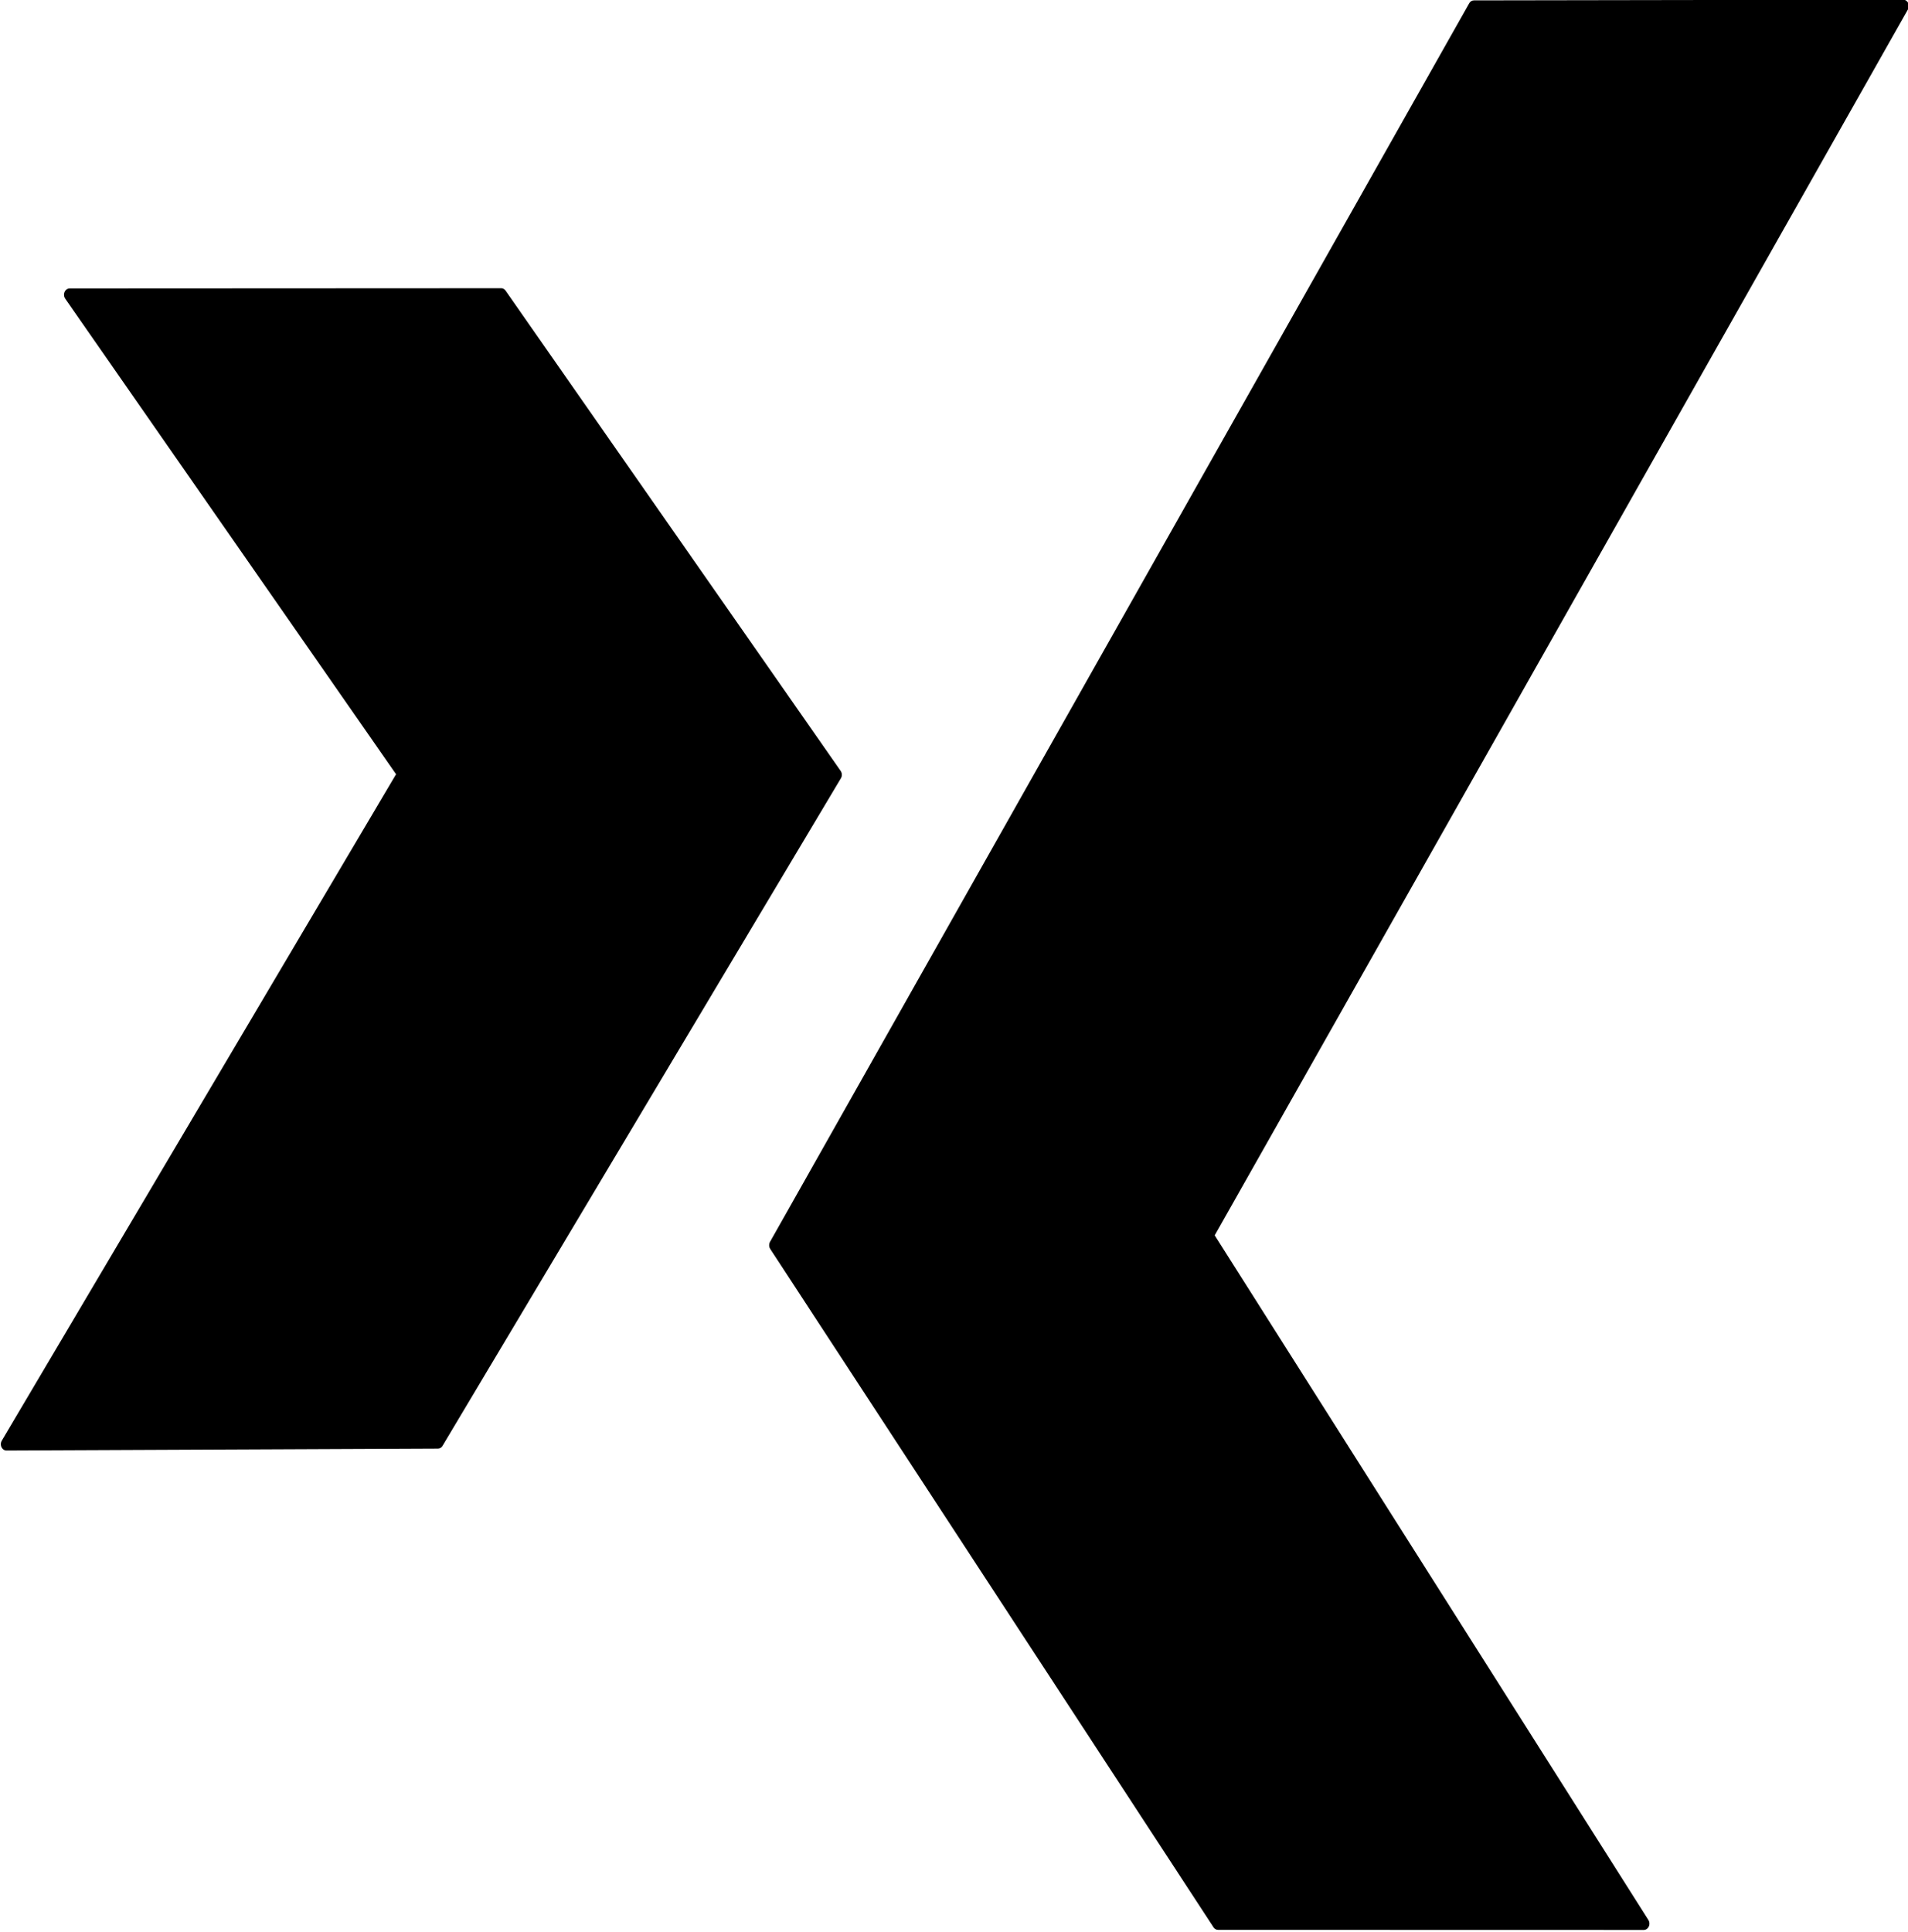 <?xml version="1.0" encoding="UTF-8" standalone="no"?>
<!DOCTYPE svg PUBLIC "-//W3C//DTD SVG 1.1//EN" "http://www.w3.org/Graphics/SVG/1.1/DTD/svg11.dtd">
<svg width="100%" height="100%" viewBox="0 0 397 402" version="1.1" xmlns="http://www.w3.org/2000/svg" xmlns:xlink="http://www.w3.org/1999/xlink" xml:space="preserve" xmlns:serif="http://www.serif.com/" style="fill-rule:evenodd;clip-rule:evenodd;stroke-linecap:round;stroke-linejoin:round;stroke-miterlimit:1.5;">
    <g transform="matrix(1,0,0,1,-203.815,-99.627)">
        <g id="icon" transform="matrix(0.897,0,0,1,5.345,-0.279)">
            <path d="M662.726,101.156L501.447,356.941L602.551,500.087L503.808,500.066L400.99,358.955L563.171,101.3L662.726,101.156Z" style="stroke:black;stroke-width:2.63px;"/>
            <g transform="matrix(1,0,0,1,15.409,21.39)">
                <path d="M322.092,139.793L399.813,239.699L307.414,378.563L207.357,378.957L299.339,239.521L222.011,139.837L322.092,139.793Z" style="stroke:black;stroke-width:2.63px;"/>
            </g>
        </g>
    </g>
</svg>
